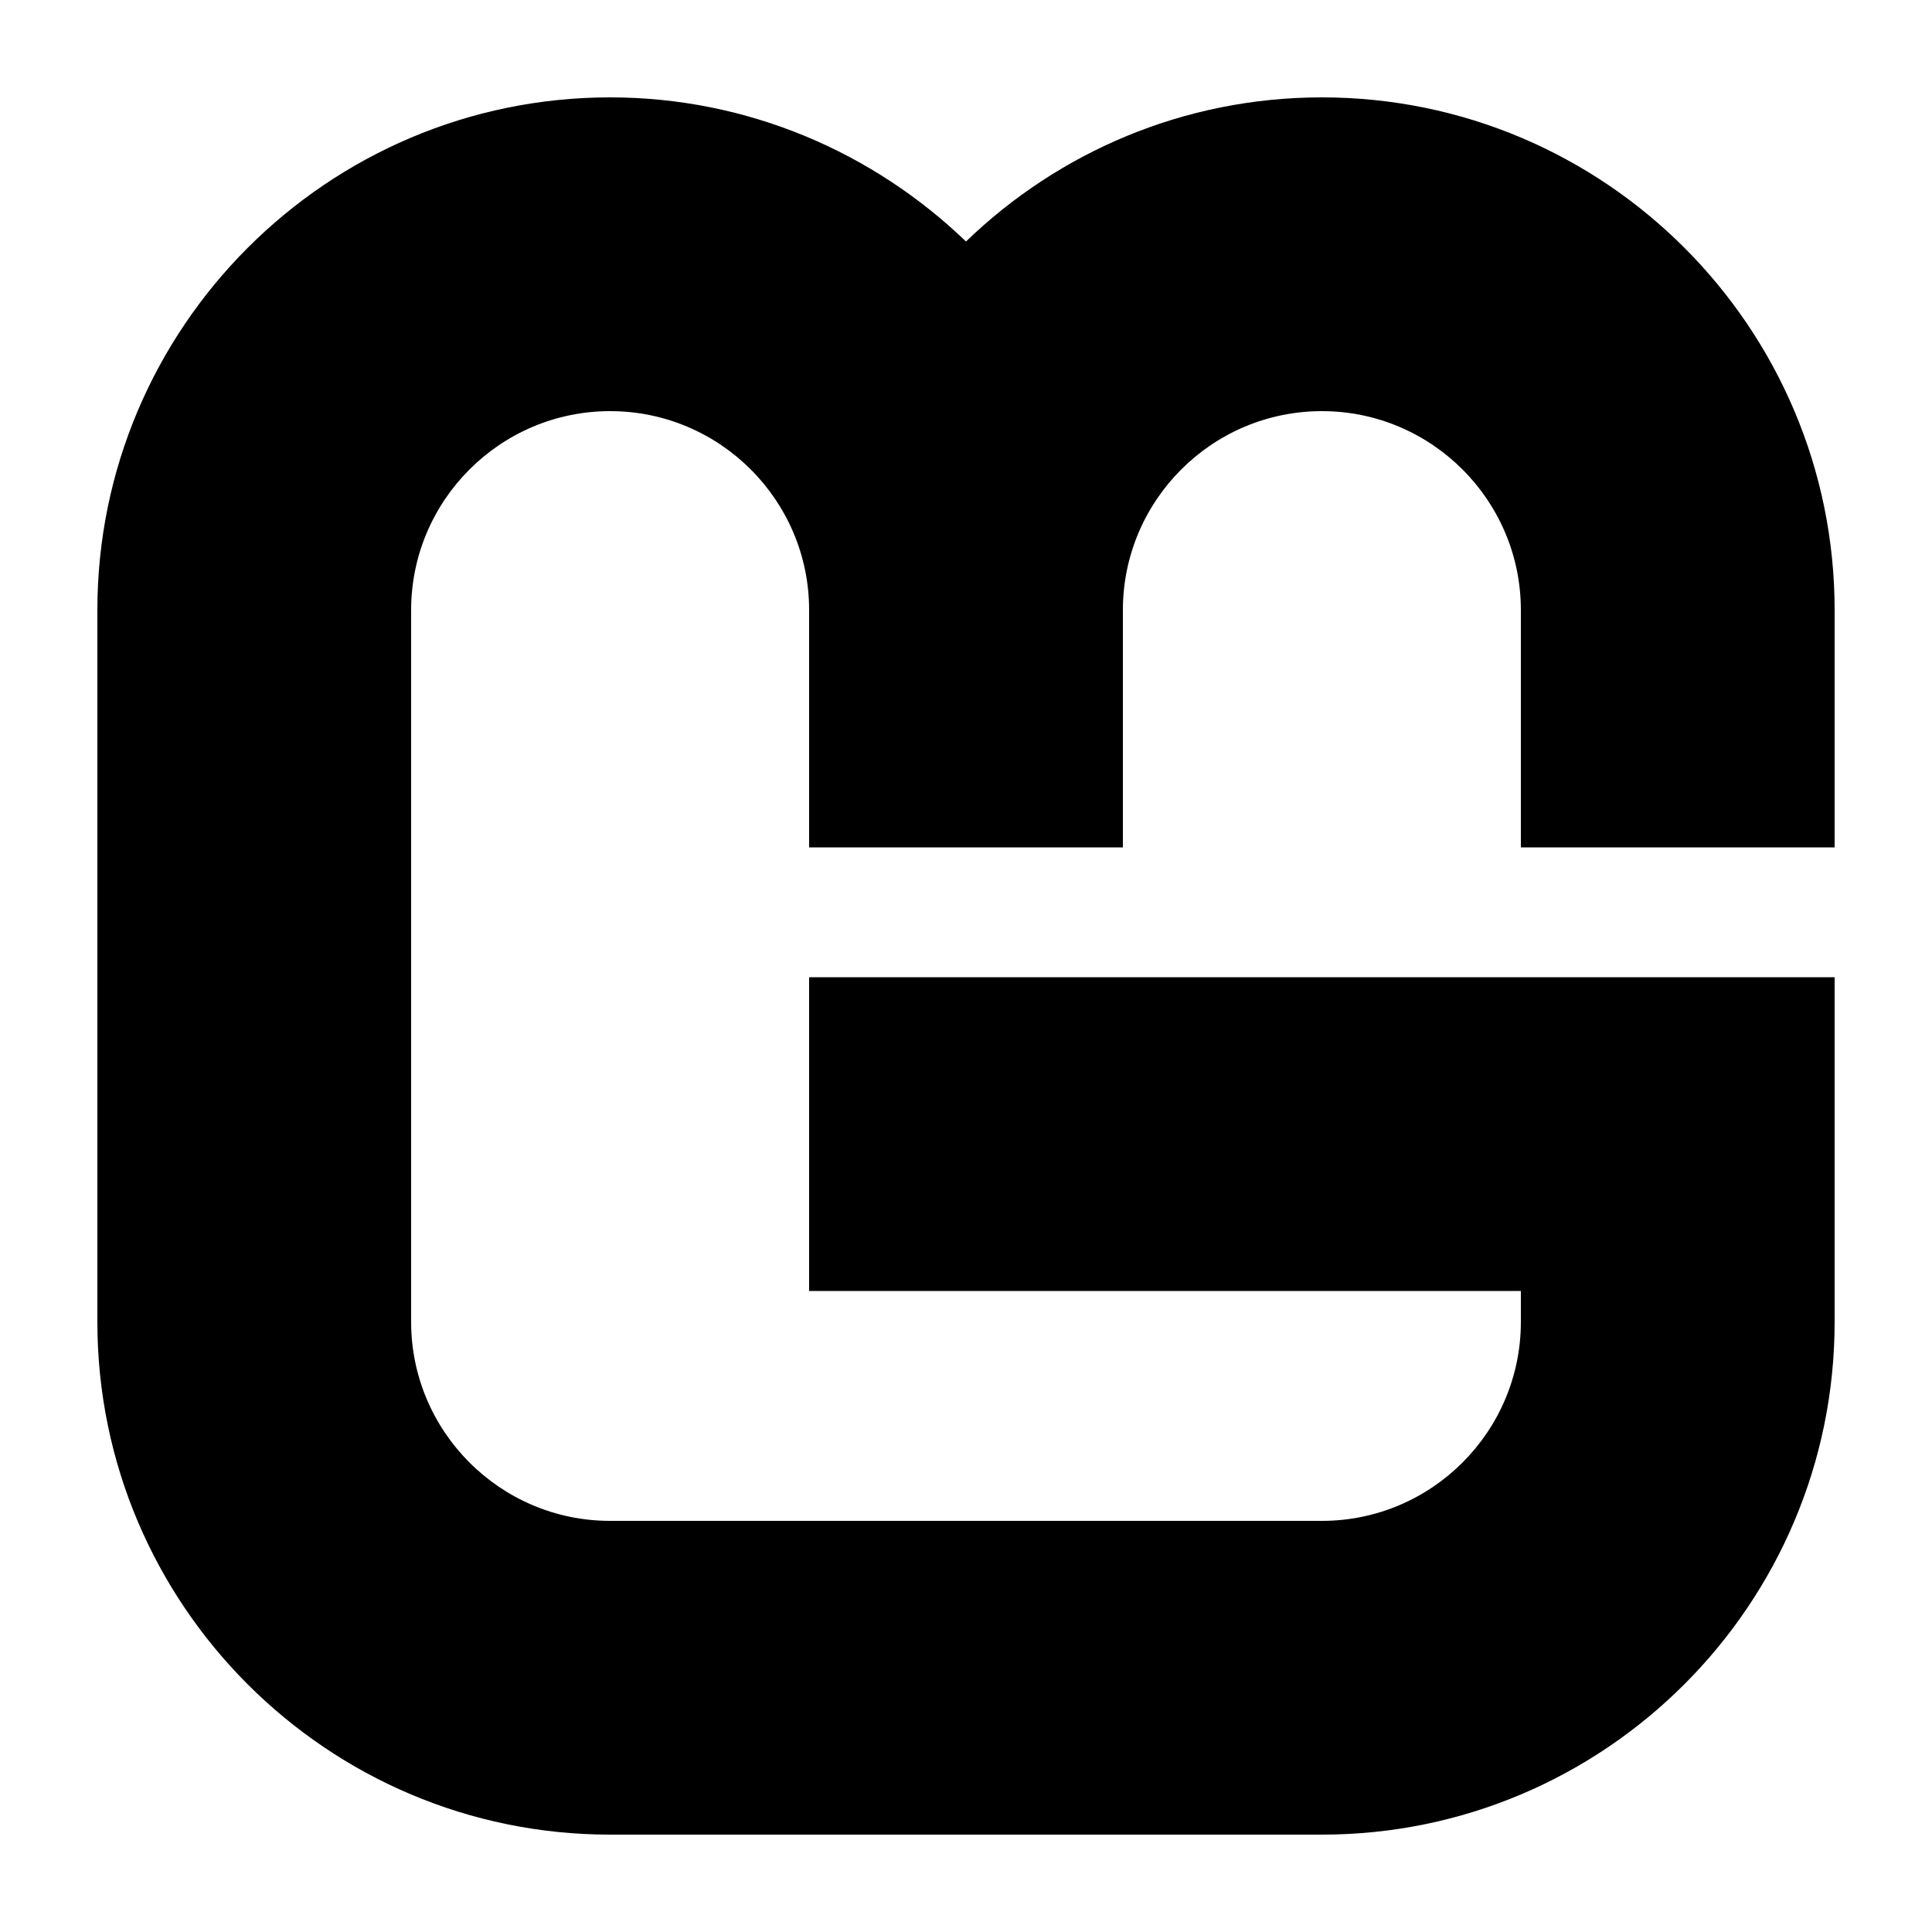<?xml version="1.0" encoding="UTF-8" standalone="no"?>
<!DOCTYPE svg PUBLIC "-//W3C//DTD SVG 1.1//EN" "http://www.w3.org/Graphics/SVG/1.1/DTD/svg11.dtd">
<svg width="100%" height="100%" viewBox="0 0 500 500" version="1.1" xmlns="http://www.w3.org/2000/svg" xmlns:xlink="http://www.w3.org/1999/xlink" xml:space="preserve" xmlns:serif="http://www.serif.com/" style="fill-rule:evenodd;clip-rule:evenodd;stroke-linejoin:round;stroke-miterlimit:2;">
    <g transform="matrix(1,0,0,1,-47,6.5)">
        <path d="M521.8,212.8L521.8,151.4C521.8,78.2 462.3,18.7 389.1,18.7C353.4,18.7 320.9,32.9 297,56C273.1,33 240.6,18.7 204.9,18.7C131.7,18.7 72.2,78.3 72.2,151.4L72.2,335.6C72.2,408.8 131.7,468.3 204.9,468.3L389.1,468.3C462.3,468.3 521.8,408.8 521.8,335.6L521.8,246.4L256.4,246.4L256.4,327.6L440.6,327.6L440.6,335.6C440.6,364 417.5,387.1 389.1,387.1L204.9,387.1C176.5,387.1 153.4,364 153.4,335.6L153.4,151.4C153.4,123 176.5,99.9 204.9,99.9C233.3,99.9 256.4,123 256.4,151.4L256.4,212.8L337.6,212.8L337.6,151.4C337.6,123 360.7,99.9 389.1,99.9C417.5,99.9 440.6,123 440.6,151.4L440.6,212.8L521.8,212.8Z" style="fill-rule:nonzero;"/>
    </g>
</svg>
